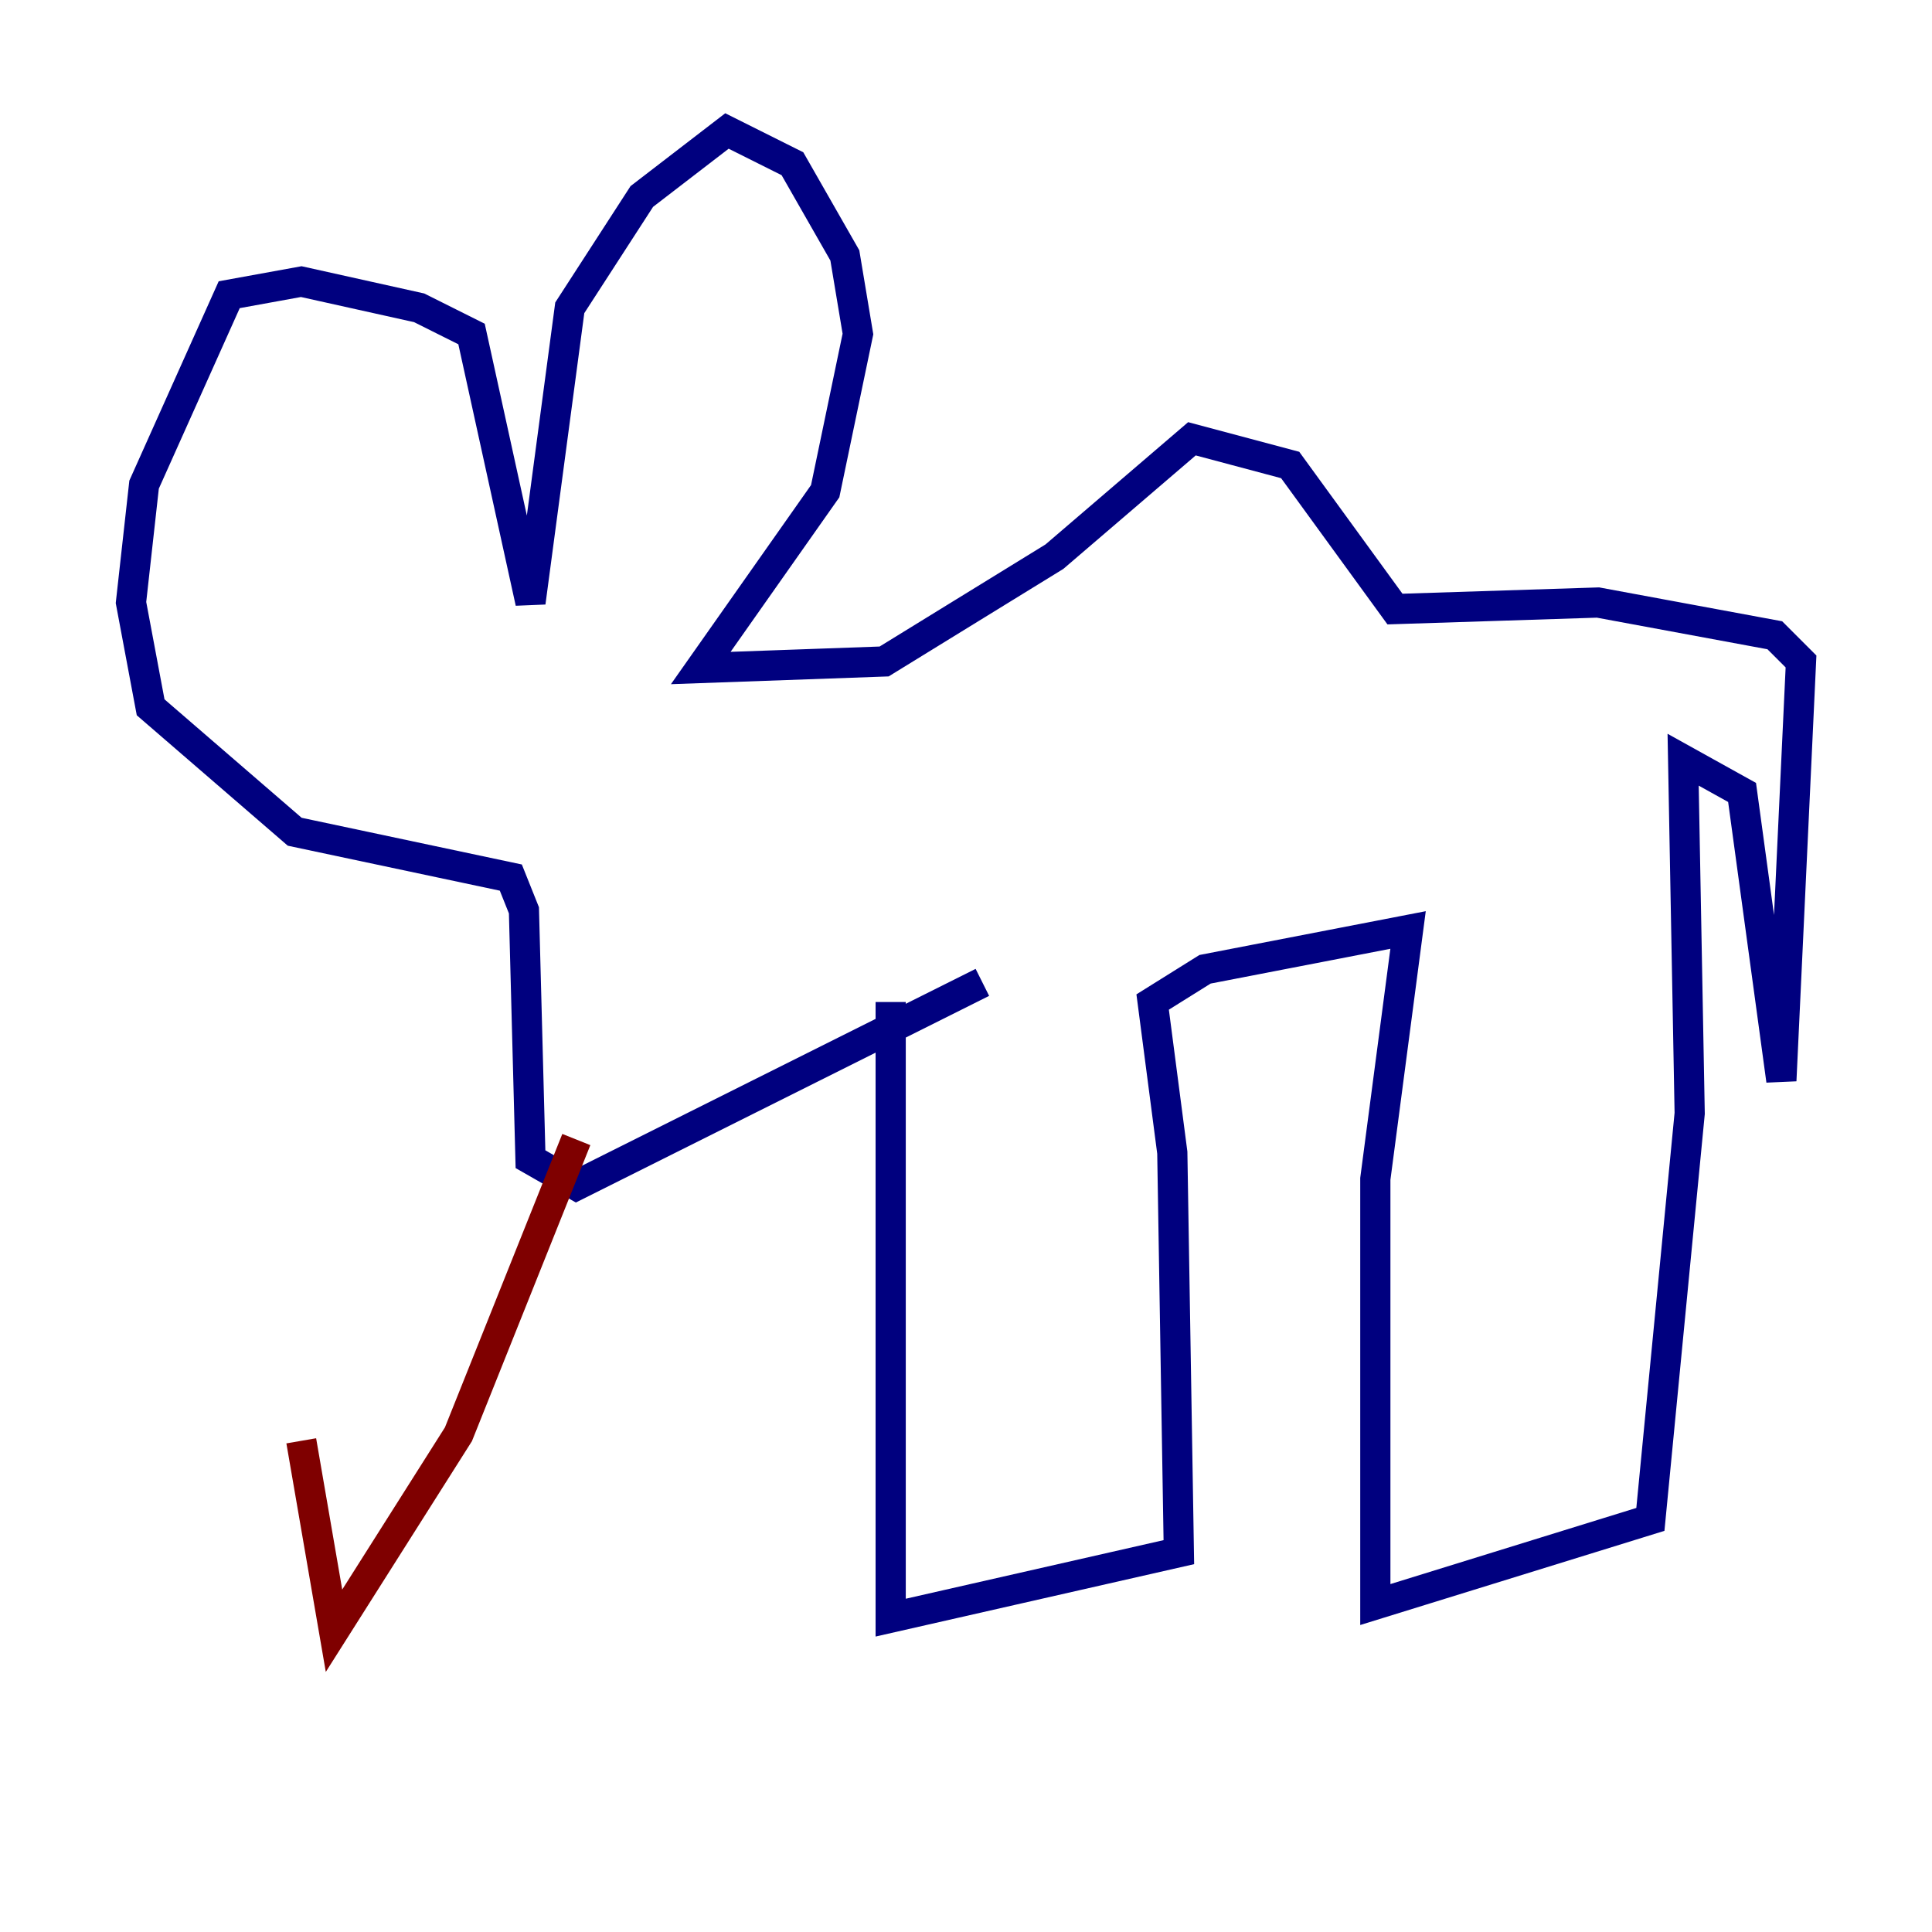 <?xml version="1.0" encoding="utf-8" ?>
<svg baseProfile="tiny" height="128" version="1.2" viewBox="0,0,128,128" width="128" xmlns="http://www.w3.org/2000/svg" xmlns:ev="http://www.w3.org/2001/xml-events" xmlns:xlink="http://www.w3.org/1999/xlink"><defs /><polyline fill="none" points="59.01,66.386 59.01,107.173 78.102,102.834 77.668,76.366 76.366,66.386 79.837,64.217 93.288,61.614 91.119,78.102 91.119,106.305 109.342,100.664 111.946,73.763 111.512,50.332 115.417,52.502 118.02,71.593 119.322,43.824 117.586,42.088 105.871,39.919 92.42,40.352 85.478,30.807 78.969,29.071 69.858,36.881 58.576,43.824 46.427,44.258 54.671,32.542 56.841,22.129 55.973,16.922 52.502,10.848 48.163,8.678 42.522,13.017 37.749,20.393 35.146,39.919 31.241,22.129 27.77,20.393 19.959,18.658 15.186,19.525 9.546,32.108 8.678,39.919 9.98,46.861 19.525,55.105 33.844,58.142 34.712,60.312 35.146,76.8 38.183,78.536 65.085,65.085" stroke="#00007f" stroke-width="2" /><polyline fill="none" points="38.183,75.498 30.373,95.024 22.129,108.041 19.959,95.458" stroke="#7f0000" stroke-width="2" /></svg>